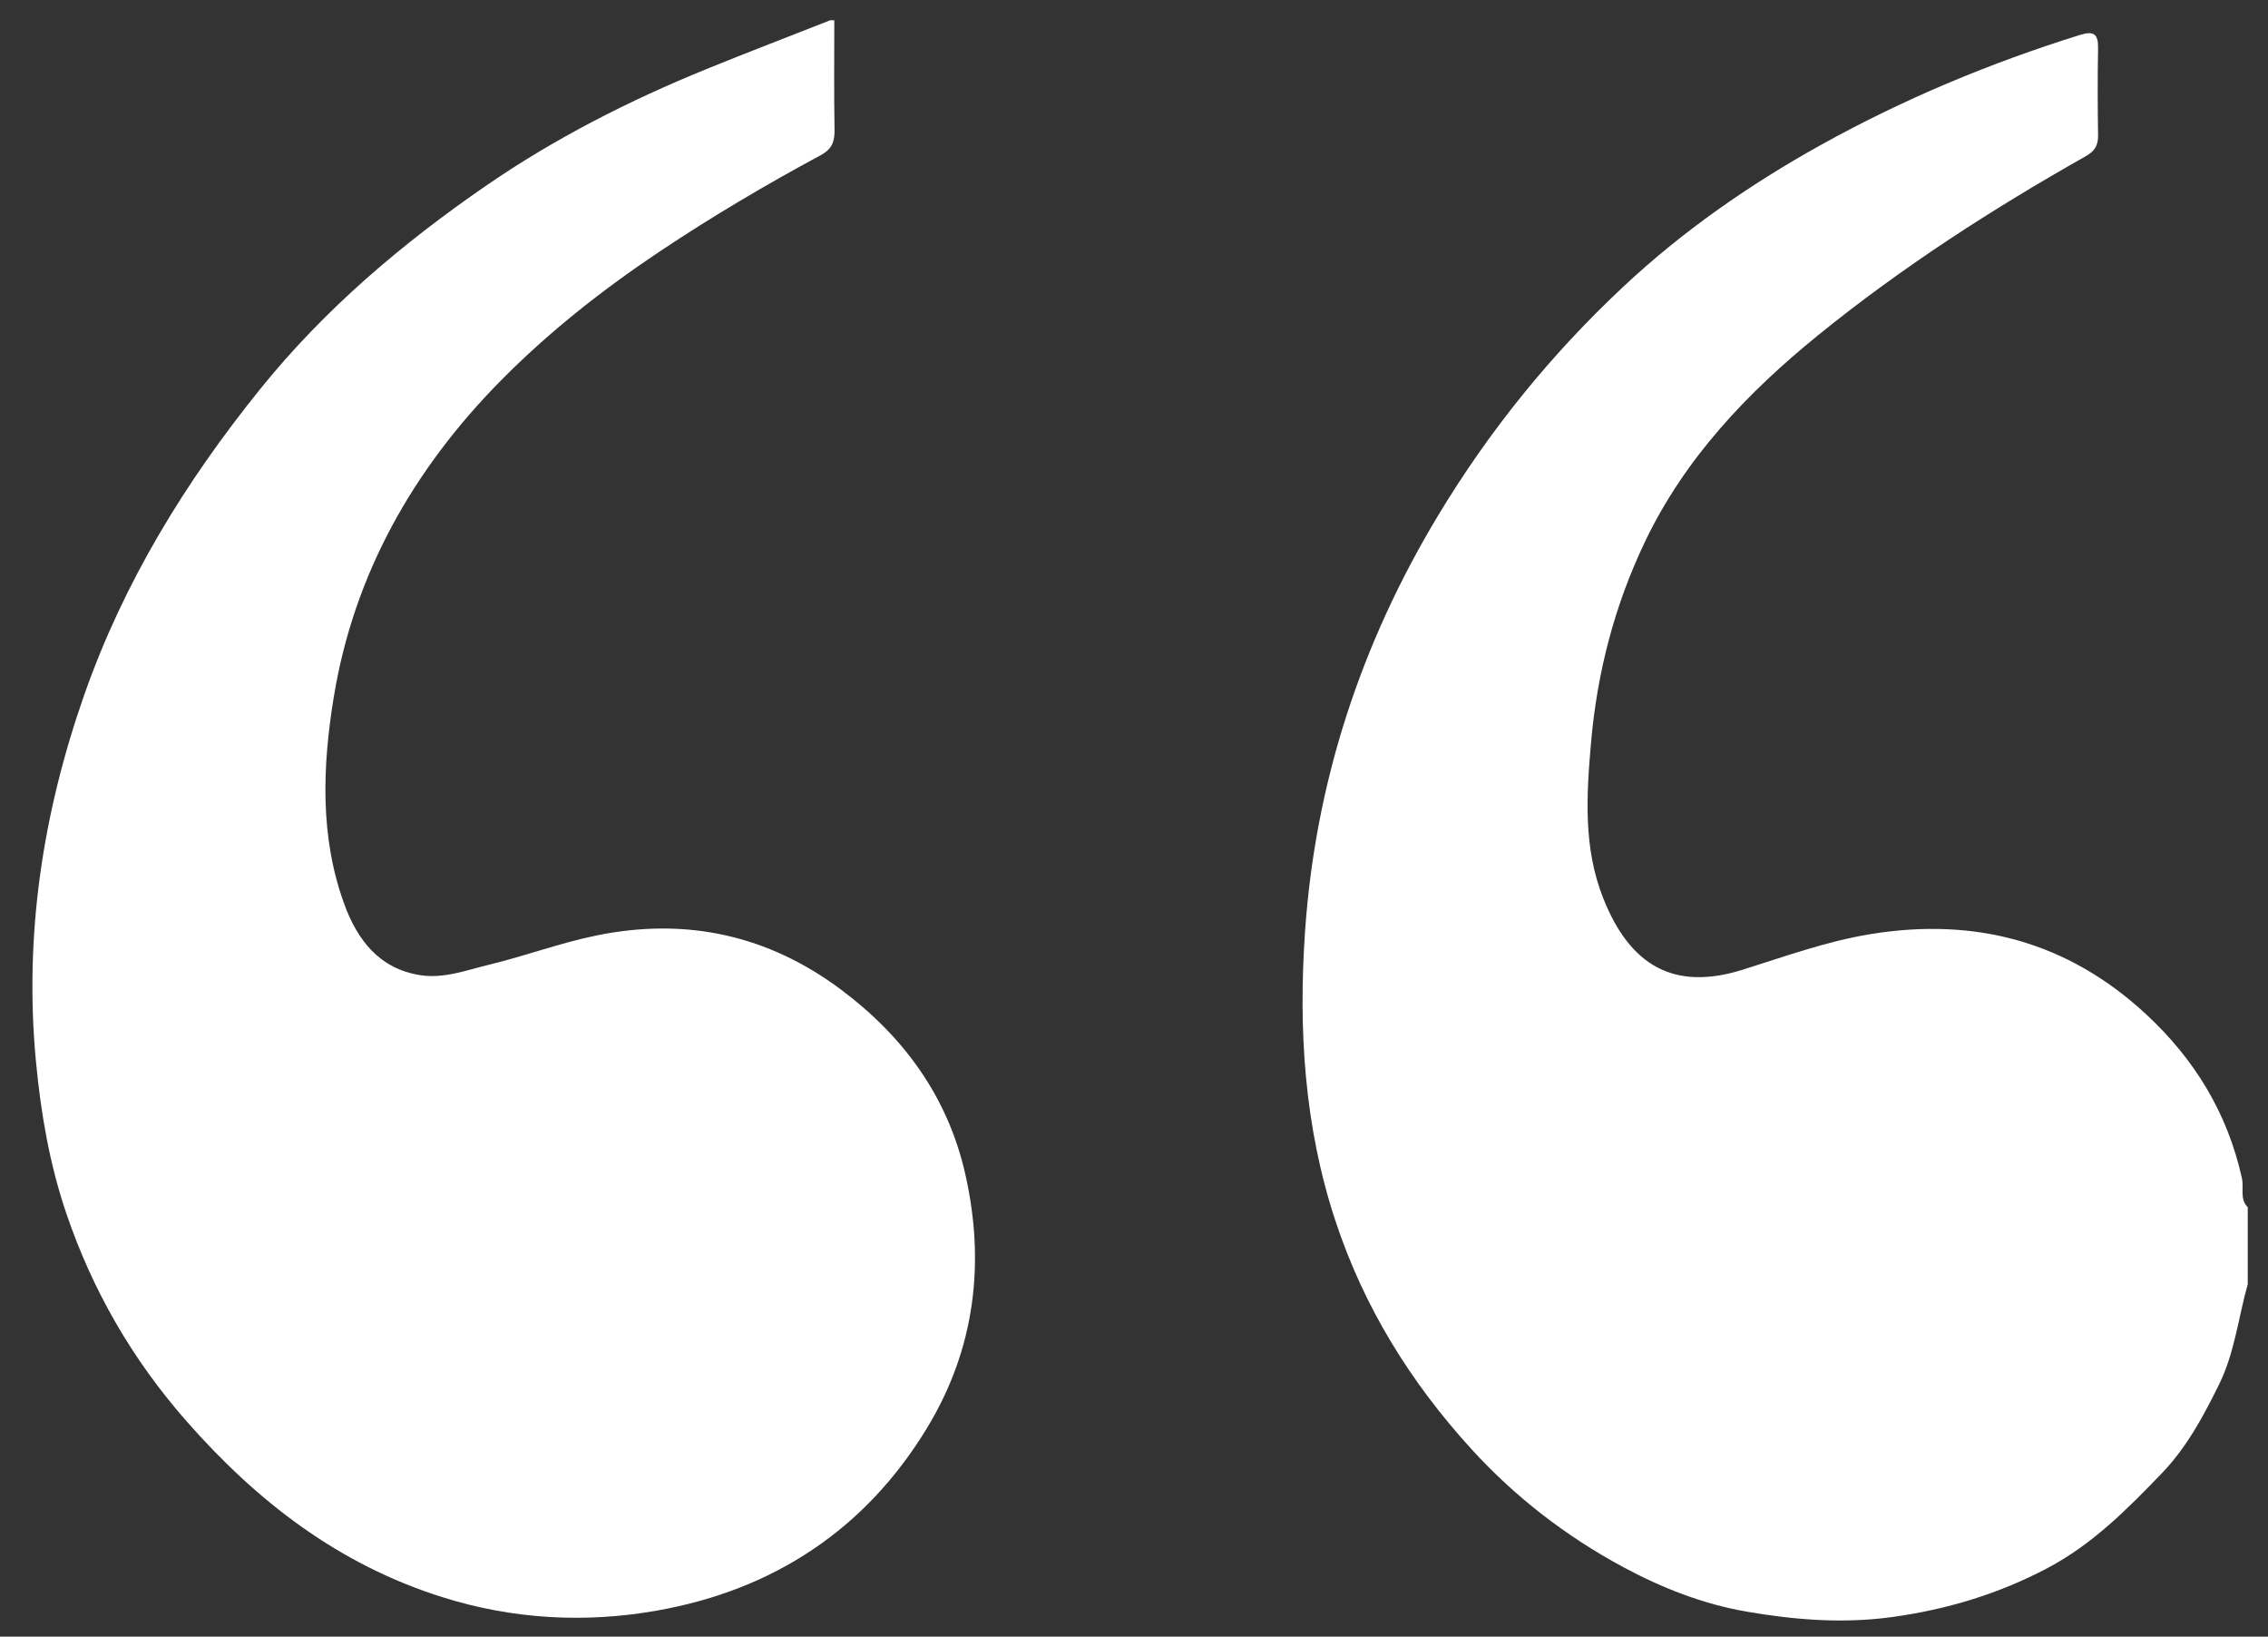 <?xml version="1.0" encoding="utf-8"?>
<!-- Generator: Adobe Illustrator 16.0.4, SVG Export Plug-In . SVG Version: 6.00 Build 0)  -->
<!DOCTYPE svg PUBLIC "-//W3C//DTD SVG 1.1//EN" "http://www.w3.org/Graphics/SVG/1.1/DTD/svg11.dtd">
<svg version="1.1" xmlns="http://www.w3.org/2000/svg" xmlns:xlink="http://www.w3.org/1999/xlink" x="0px" y="0px" width="560px"
	 height="404px" viewBox="0 0 560 404" enable-background="new 0 0 560 404" xml:space="preserve">
<rect x="0" y="0" width="560" height="404" fill="#333333" stroke="none"/>
<g id="Layer_3" display="none">
	<rect x="-160" y="-39" display="inline" stroke="#FFFFFF" stroke-miterlimit="10" width="1000" height="500"/>
</g>
<g id="Layer_1">
	<g id="Layer_2">
	</g>
	<g id="zezm8S.tif">
		<g>
			<path fill-rule="evenodd" clip-rule="evenodd" fill="#FFFFFF" d="M206,5c0,8.998-0.098,17.998,0.058,26.994
				c0.051,2.943-0.585,4.795-3.447,6.334c-13.603,7.318-26.897,15.187-39.746,23.768c-14.104,9.419-27.417,19.9-39.321,31.972
				c-21.521,21.823-36.172,47.673-41.135,78.022c-2.777,16.982-3.496,34.485,2.635,51.194c3.205,8.739,8.609,15.858,18.697,17.435
				c5.896,0.921,11.465-1.244,17.055-2.592c8.857-2.135,17.421-5.344,26.378-7.184c22.247-4.57,42.522-0.127,60.62,13.447
				c15.346,11.511,26.194,26.338,30.514,45.29c5.027,22.059,2.43,43.269-9.352,62.724c-15.232,25.154-37.991,40.087-66.707,45.167
				c-17.764,3.144-35.611,2.188-53.116-3.335c-25.546-8.062-45.651-23.566-63.116-43.453
				c-13.395-15.253-23.236-32.327-29.691-51.399c-4.096-12.102-6.249-24.612-7.452-37.398c-2.929-31.122,1.673-61.2,11.925-90.445
				c9.758-27.833,24.955-52.592,43.489-75.554c15.939-19.748,34.997-35.863,55.653-50.096c16.99-11.707,35.418-21.08,54.572-28.871
				C184.631,12.904,194.834,9,205,5C205.334,5,205.666,5,206,5z"/>
			<path fill-rule="evenodd" clip-rule="evenodd" fill="#FFFFFF" d="M555,317c-2.321,8.225-3.207,16.858-7.037,24.651
				c-3.887,7.91-8.048,15.665-14.222,22.076c-8.534,8.861-17.158,17.548-28.278,23.404c-12.04,6.34-24.664,10.148-38.149,12.022
				c-12.21,1.697-24.204,0.725-36.095-1.328c-10.651-1.84-20.795-5.807-30.348-10.943c-14.154-7.611-26.782-17.343-37.589-29.206
				c-15.004-16.472-26.512-34.95-33.578-56.396c-7.702-23.377-9.121-47.31-7.471-71.329c2.526-36.785,13.769-71.062,32.905-102.784
				c12.629-20.934,27.82-39.671,45.598-56.321C415.447,57.066,431.93,45.6,449.52,35.824c20.366-11.317,41.784-20.255,64.041-27.197
				c3.467-1.081,4.539-0.199,4.479,3.28c-0.124,7.162-0.109,14.329,0.002,21.491c0.038,2.456-0.801,3.9-3.003,5.143
				c-23.15,13.069-45.463,27.438-66.124,44.207c-17.528,14.228-32.922,30.391-42.785,51.051
				c-7.486,15.682-11.771,32.195-13.29,49.596c-1.138,13.031-1.901,25.887,2.997,38.277c6.6,16.696,17.48,23.02,34.412,17.715
				c10.441-3.273,20.764-7.029,31.604-8.799c25.77-4.205,48.613,1.794,68.006,19.744c12.026,11.131,20.146,24.441,23.711,40.543
				c0.523,2.368-0.628,5.094,1.431,7.125C555,304.333,555,310.667,555,317z"/>
		</g>
	</g>
</g>
</svg>
